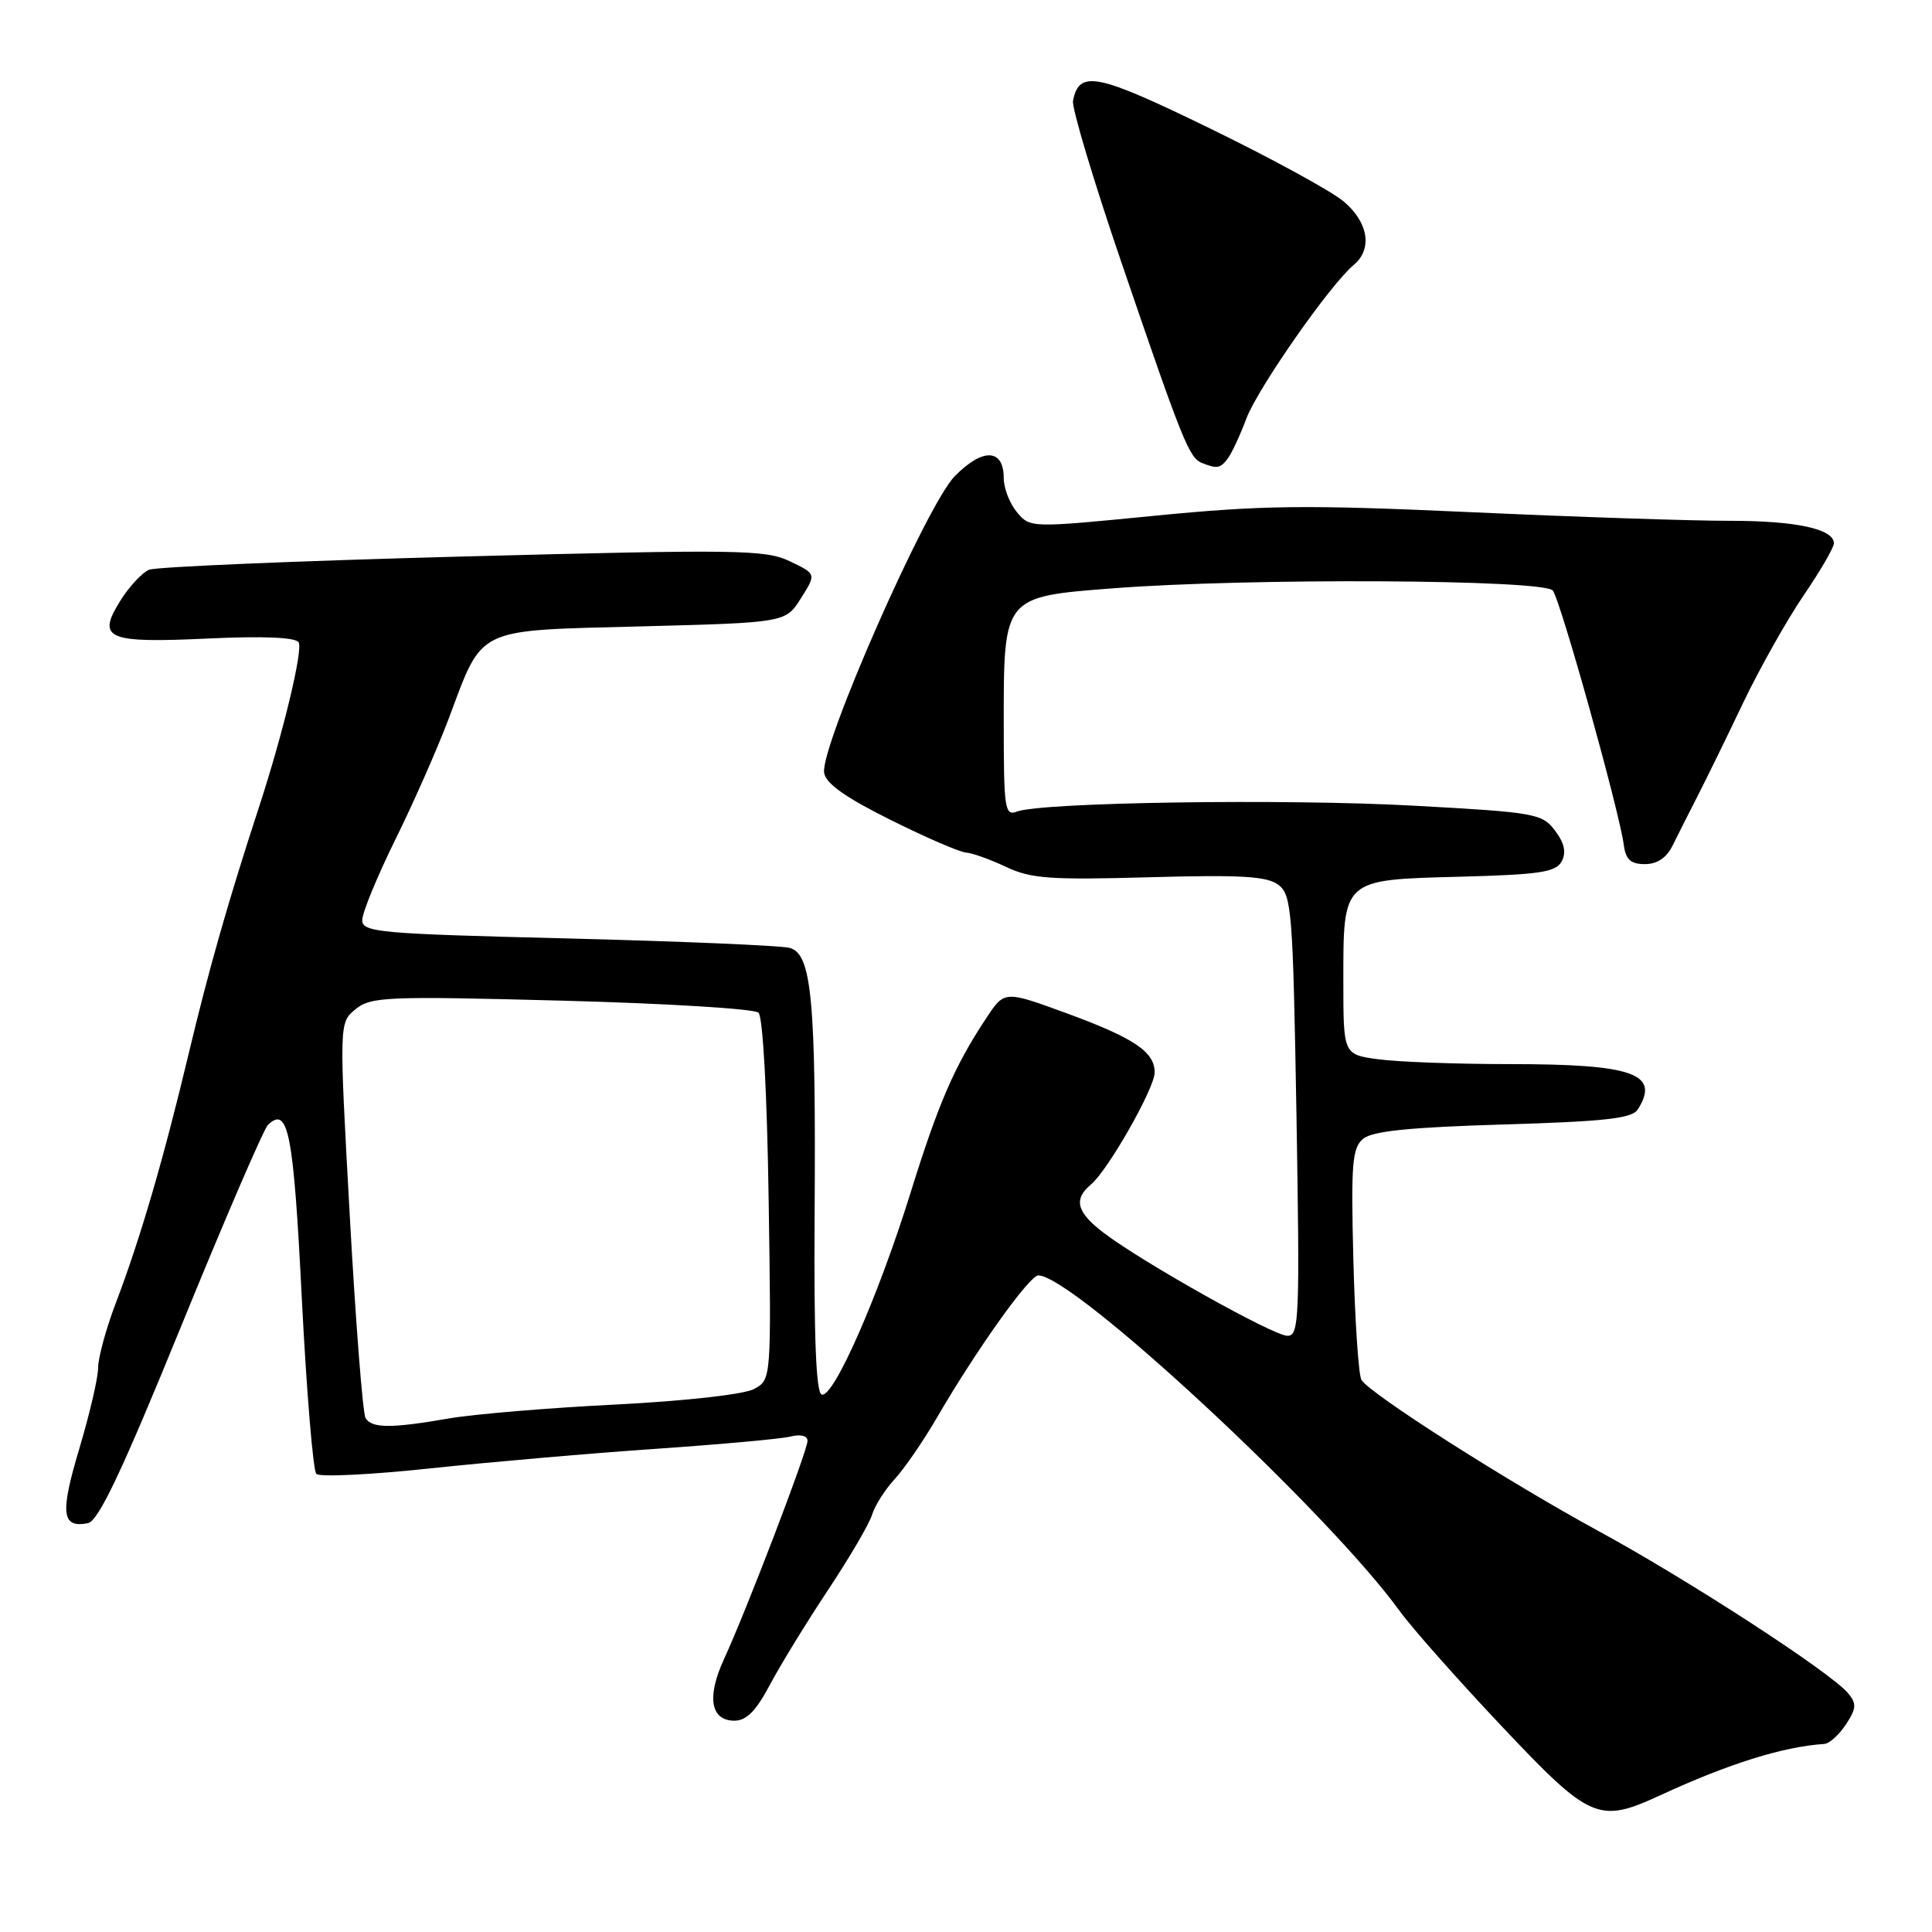<?xml version="1.0" encoding="UTF-8" standalone="no"?>
<!DOCTYPE svg PUBLIC "-//W3C//DTD SVG 1.1//EN" "http://www.w3.org/Graphics/SVG/1.1/DTD/svg11.dtd" >
<svg xmlns="http://www.w3.org/2000/svg" xmlns:xlink="http://www.w3.org/1999/xlink" version="1.1" viewBox="0 0 256 256">
 <g >
 <path fill="currentColor"
d=" M 220.00 237.88 C 229.05 233.70 236.26 231.44 241.73 231.08 C 242.40 231.04 243.69 229.87 244.60 228.49 C 245.99 226.37 246.03 225.74 244.88 224.36 C 242.62 221.63 223.70 209.34 211.77 202.85 C 199.74 196.30 181.56 184.71 180.40 182.85 C 180.02 182.23 179.54 175.10 179.33 167.00 C 179.00 154.16 179.17 152.10 180.63 150.89 C 181.85 149.87 186.84 149.37 199.19 149.00 C 212.72 148.60 216.27 148.20 217.02 147.00 C 220.01 142.27 216.43 141.00 200.07 141.00 C 193.04 141.00 185.19 140.71 182.64 140.36 C 178.00 139.73 178.00 139.73 178.00 130.06 C 178.00 116.40 177.80 116.58 193.43 116.17 C 204.04 115.89 206.16 115.57 206.93 114.14 C 207.56 112.95 207.30 111.72 206.05 110.06 C 204.34 107.80 203.44 107.64 187.38 106.76 C 170.37 105.82 137.98 106.30 134.74 107.54 C 133.14 108.16 133.00 107.19 133.00 95.72 C 133.00 79.00 132.94 79.07 147.54 77.95 C 165.45 76.57 204.57 76.77 205.75 78.25 C 206.78 79.53 214.58 107.51 215.17 112.00 C 215.42 113.90 216.09 114.50 217.96 114.50 C 219.59 114.50 220.84 113.66 221.65 112.00 C 222.33 110.62 223.80 107.70 224.93 105.50 C 226.06 103.30 228.78 97.74 230.97 93.14 C 233.17 88.55 236.78 82.14 238.98 78.91 C 241.19 75.67 243.00 72.56 243.00 71.99 C 243.00 70.09 237.96 69.00 229.18 69.01 C 224.41 69.02 209.03 68.51 195.00 67.87 C 172.95 66.87 167.26 66.94 153.00 68.34 C 136.52 69.96 136.50 69.96 134.75 67.87 C 133.79 66.72 133.00 64.69 133.00 63.36 C 133.00 59.42 130.21 59.32 126.50 63.11 C 122.77 66.92 108.69 98.89 109.20 102.39 C 109.41 103.82 112.01 105.66 118.00 108.64 C 122.67 110.97 127.17 112.91 128.00 112.97 C 128.82 113.02 131.21 113.88 133.31 114.87 C 136.60 116.43 139.16 116.61 152.31 116.24 C 164.47 115.90 167.88 116.10 169.40 117.25 C 171.16 118.59 171.32 120.72 171.79 147.84 C 172.24 174.77 172.15 177.00 170.59 177.00 C 168.74 177.00 151.48 167.33 146.25 163.36 C 142.67 160.65 142.20 158.91 144.55 156.96 C 146.80 155.09 153.00 144.20 153.00 142.10 C 153.00 139.37 150.27 137.54 141.30 134.25 C 133.10 131.25 133.10 131.25 130.69 134.90 C 126.47 141.26 124.34 146.19 120.64 158.09 C 116.37 171.80 110.43 185.31 108.88 184.79 C 108.13 184.54 107.84 177.26 107.94 161.20 C 108.13 132.41 107.57 126.39 104.63 125.60 C 103.46 125.29 90.24 124.73 75.25 124.35 C 50.13 123.73 48.00 123.54 48.00 121.91 C 48.00 120.94 49.96 116.18 52.35 111.32 C 54.75 106.47 57.94 99.24 59.44 95.26 C 64.08 82.94 62.75 83.58 84.95 83.00 C 104.09 82.50 104.09 82.50 106.13 79.27 C 108.17 76.05 108.17 76.05 104.65 74.37 C 101.43 72.83 97.84 72.78 61.32 73.74 C 39.42 74.32 20.72 75.11 19.77 75.49 C 18.82 75.88 17.07 77.77 15.88 79.70 C 12.81 84.67 14.19 85.24 27.71 84.60 C 34.93 84.27 39.16 84.45 39.57 85.11 C 40.18 86.09 37.49 97.26 34.30 107.00 C 30.27 119.32 27.63 128.58 25.03 139.50 C 21.68 153.55 18.61 164.08 15.34 172.67 C 14.05 176.06 13.00 179.92 13.00 181.24 C 13.00 182.57 11.87 187.41 10.49 192.02 C 7.94 200.55 8.17 202.50 11.64 201.83 C 13.04 201.56 16.12 195.06 24.00 175.74 C 29.77 161.59 34.95 149.58 35.51 149.05 C 38.19 146.48 38.89 150.03 39.99 172.02 C 40.62 184.38 41.48 194.86 41.92 195.30 C 42.35 195.74 49.18 195.41 57.10 194.56 C 65.02 193.72 78.47 192.55 87.00 191.97 C 95.53 191.38 103.51 190.66 104.75 190.35 C 106.10 190.01 107.00 190.24 107.00 190.93 C 107.00 192.24 98.91 213.39 95.93 219.85 C 93.62 224.87 94.15 228.00 97.32 228.00 C 98.90 228.00 100.19 226.70 102.00 223.27 C 103.38 220.67 106.84 215.02 109.70 210.71 C 112.56 206.40 115.20 201.90 115.56 200.69 C 115.93 199.49 117.27 197.38 118.54 196.00 C 119.82 194.62 122.36 190.93 124.18 187.79 C 129.39 178.84 136.39 169.01 137.58 169.00 C 142.22 168.98 175.94 200.30 185.49 213.50 C 187.08 215.70 193.13 222.53 198.94 228.69 C 210.74 241.19 211.81 241.66 220.00 237.88 Z  M 162.69 60.75 C 163.21 60.06 164.32 57.68 165.15 55.46 C 166.67 51.43 176.28 37.67 179.37 35.11 C 181.89 33.02 181.33 29.46 178.05 26.70 C 176.43 25.33 168.45 20.97 160.31 17.01 C 145.30 9.70 142.99 9.23 142.18 13.36 C 142.00 14.27 144.88 23.90 148.59 34.76 C 156.64 58.35 157.57 60.66 159.23 61.33 C 161.26 62.15 161.70 62.07 162.69 60.75 Z  M 48.44 187.91 C 48.07 187.31 47.13 175.27 46.35 161.16 C 44.93 135.50 44.93 135.50 47.12 133.72 C 49.14 132.07 51.23 131.98 74.40 132.59 C 88.21 132.95 99.95 133.67 100.50 134.18 C 101.09 134.72 101.64 144.81 101.85 158.96 C 102.21 182.82 102.21 182.82 99.89 184.06 C 98.55 184.77 90.80 185.64 81.54 186.11 C 72.72 186.55 62.80 187.38 59.50 187.95 C 51.83 189.28 49.28 189.27 48.44 187.91 Z "/>
</g>
</svg>